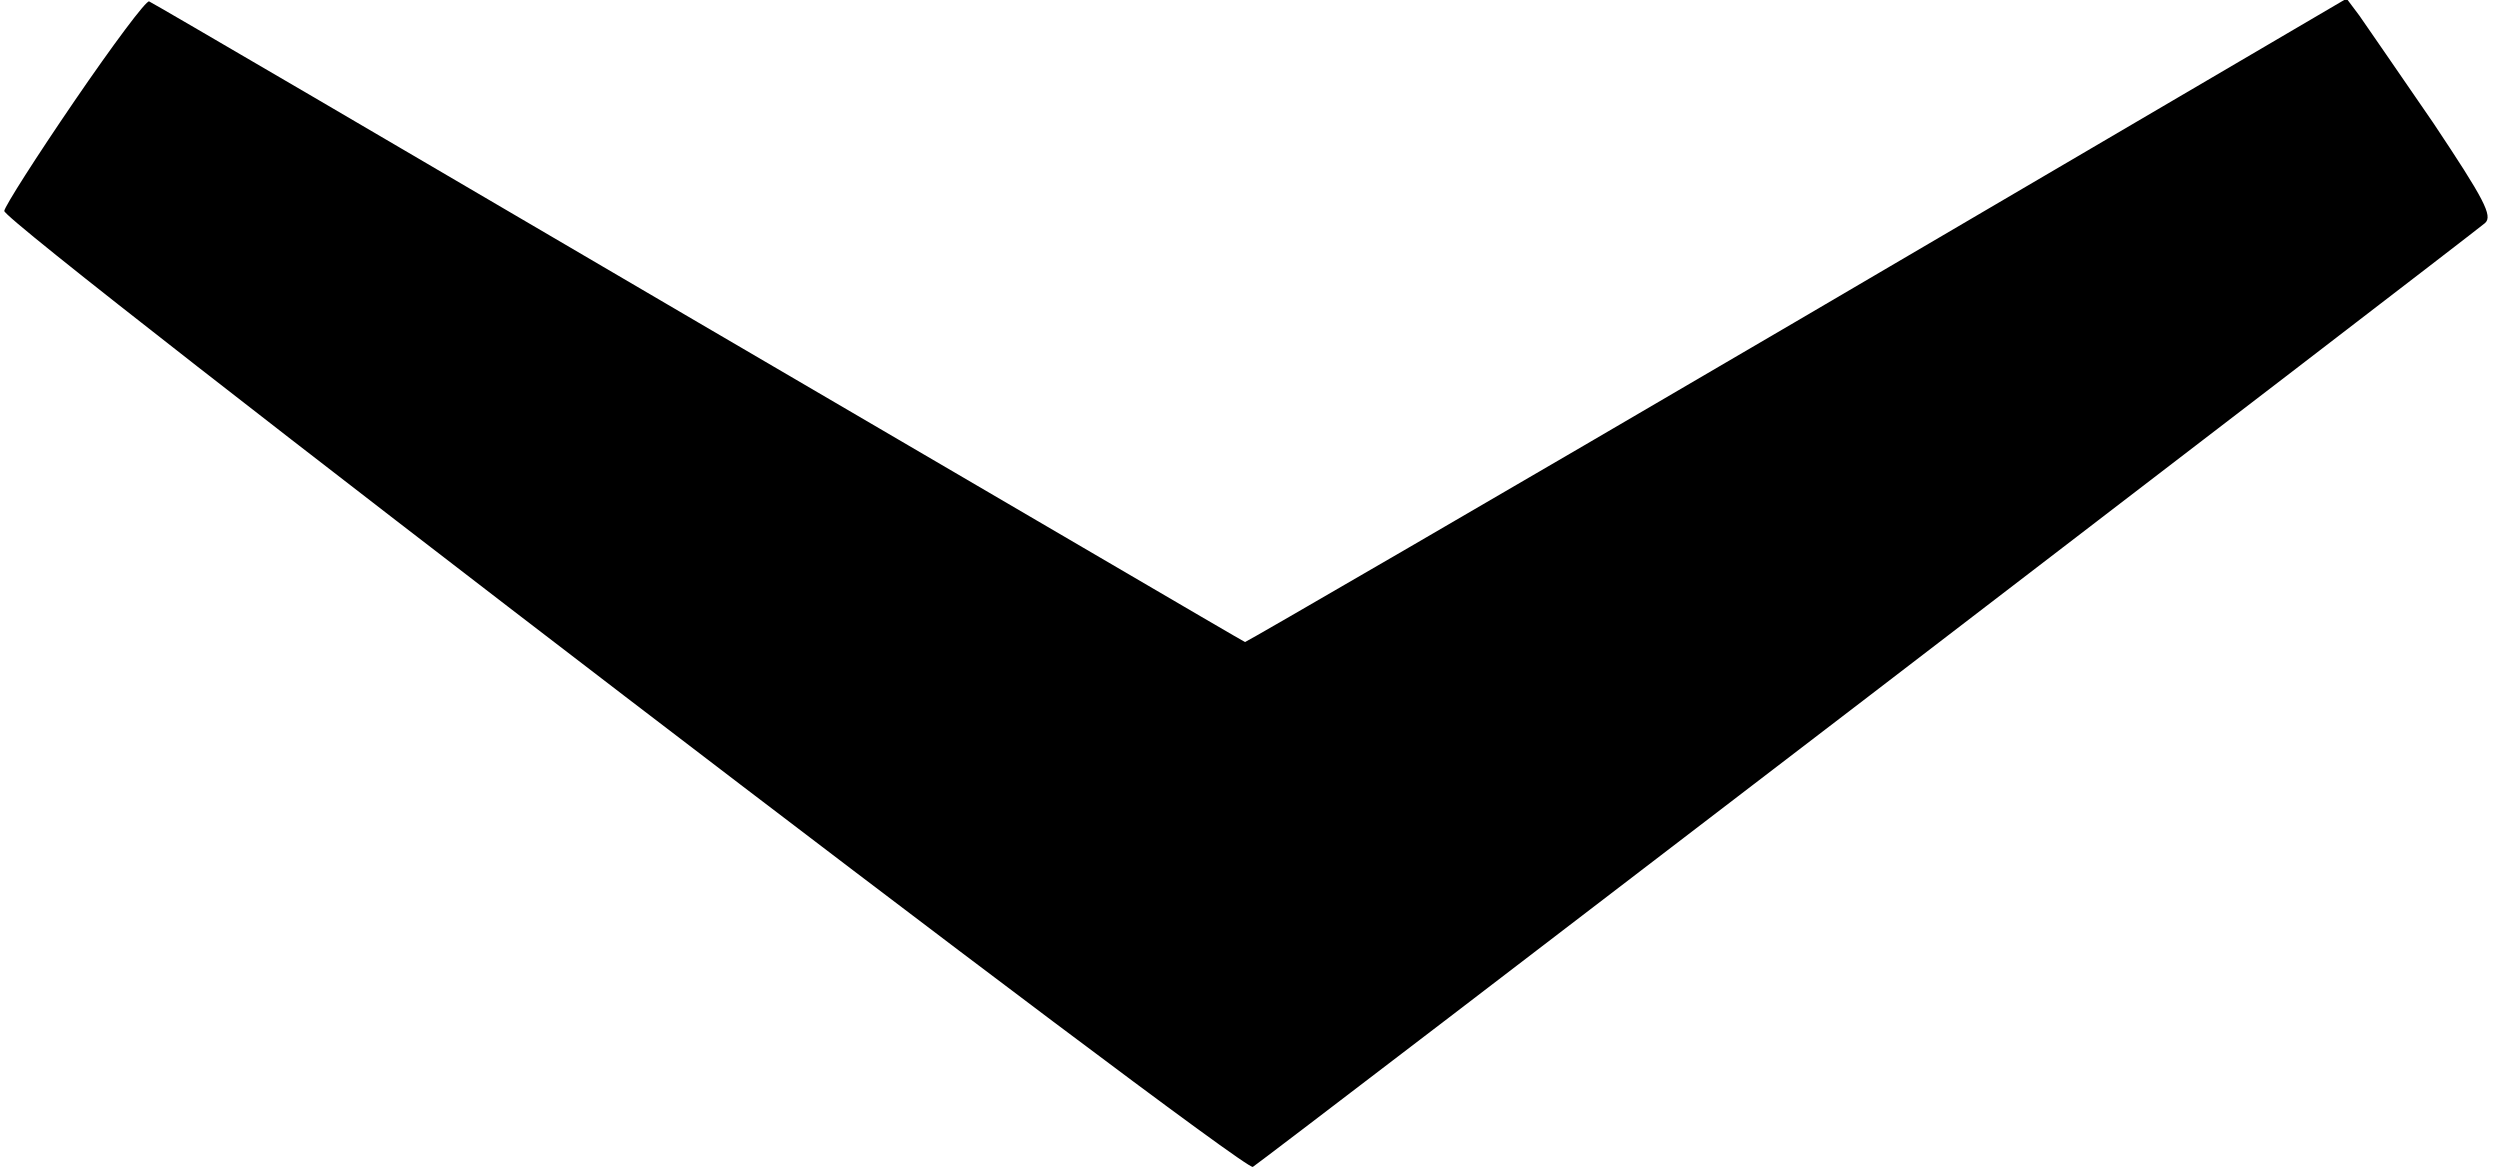 <?xml version="1.0" standalone="no"?>
<!DOCTYPE svg PUBLIC "-//W3C//DTD SVG 20010904//EN"
 "http://www.w3.org/TR/2001/REC-SVG-20010904/DTD/svg10.dtd">
<svg version="1.0" xmlns="http://www.w3.org/2000/svg"
 width="352pt" height="165pt" viewBox="0 0 352 165"
 preserveAspectRatio="xMidYMid meet">
<g transform="translate(0,165) scale(0.1,-0.1)"
fill="#000000" stroke="none">
<path d="M105 1508 c-54 -79 -98 -148 -99 -155 -2 -18 1744 -1354 1758 -1346
16 10 1718 1314 1735 1329 11 10 -1 33 -73 141 -48 70 -95 138 -104 151 l-18
24 -774 -454 c-425 -249 -775 -452 -777 -452 -3 1 -349 204 -770 450 -421 247
-768 450 -773 452 -4 2 -51 -61 -105 -140z"/>
</g>
</svg>
